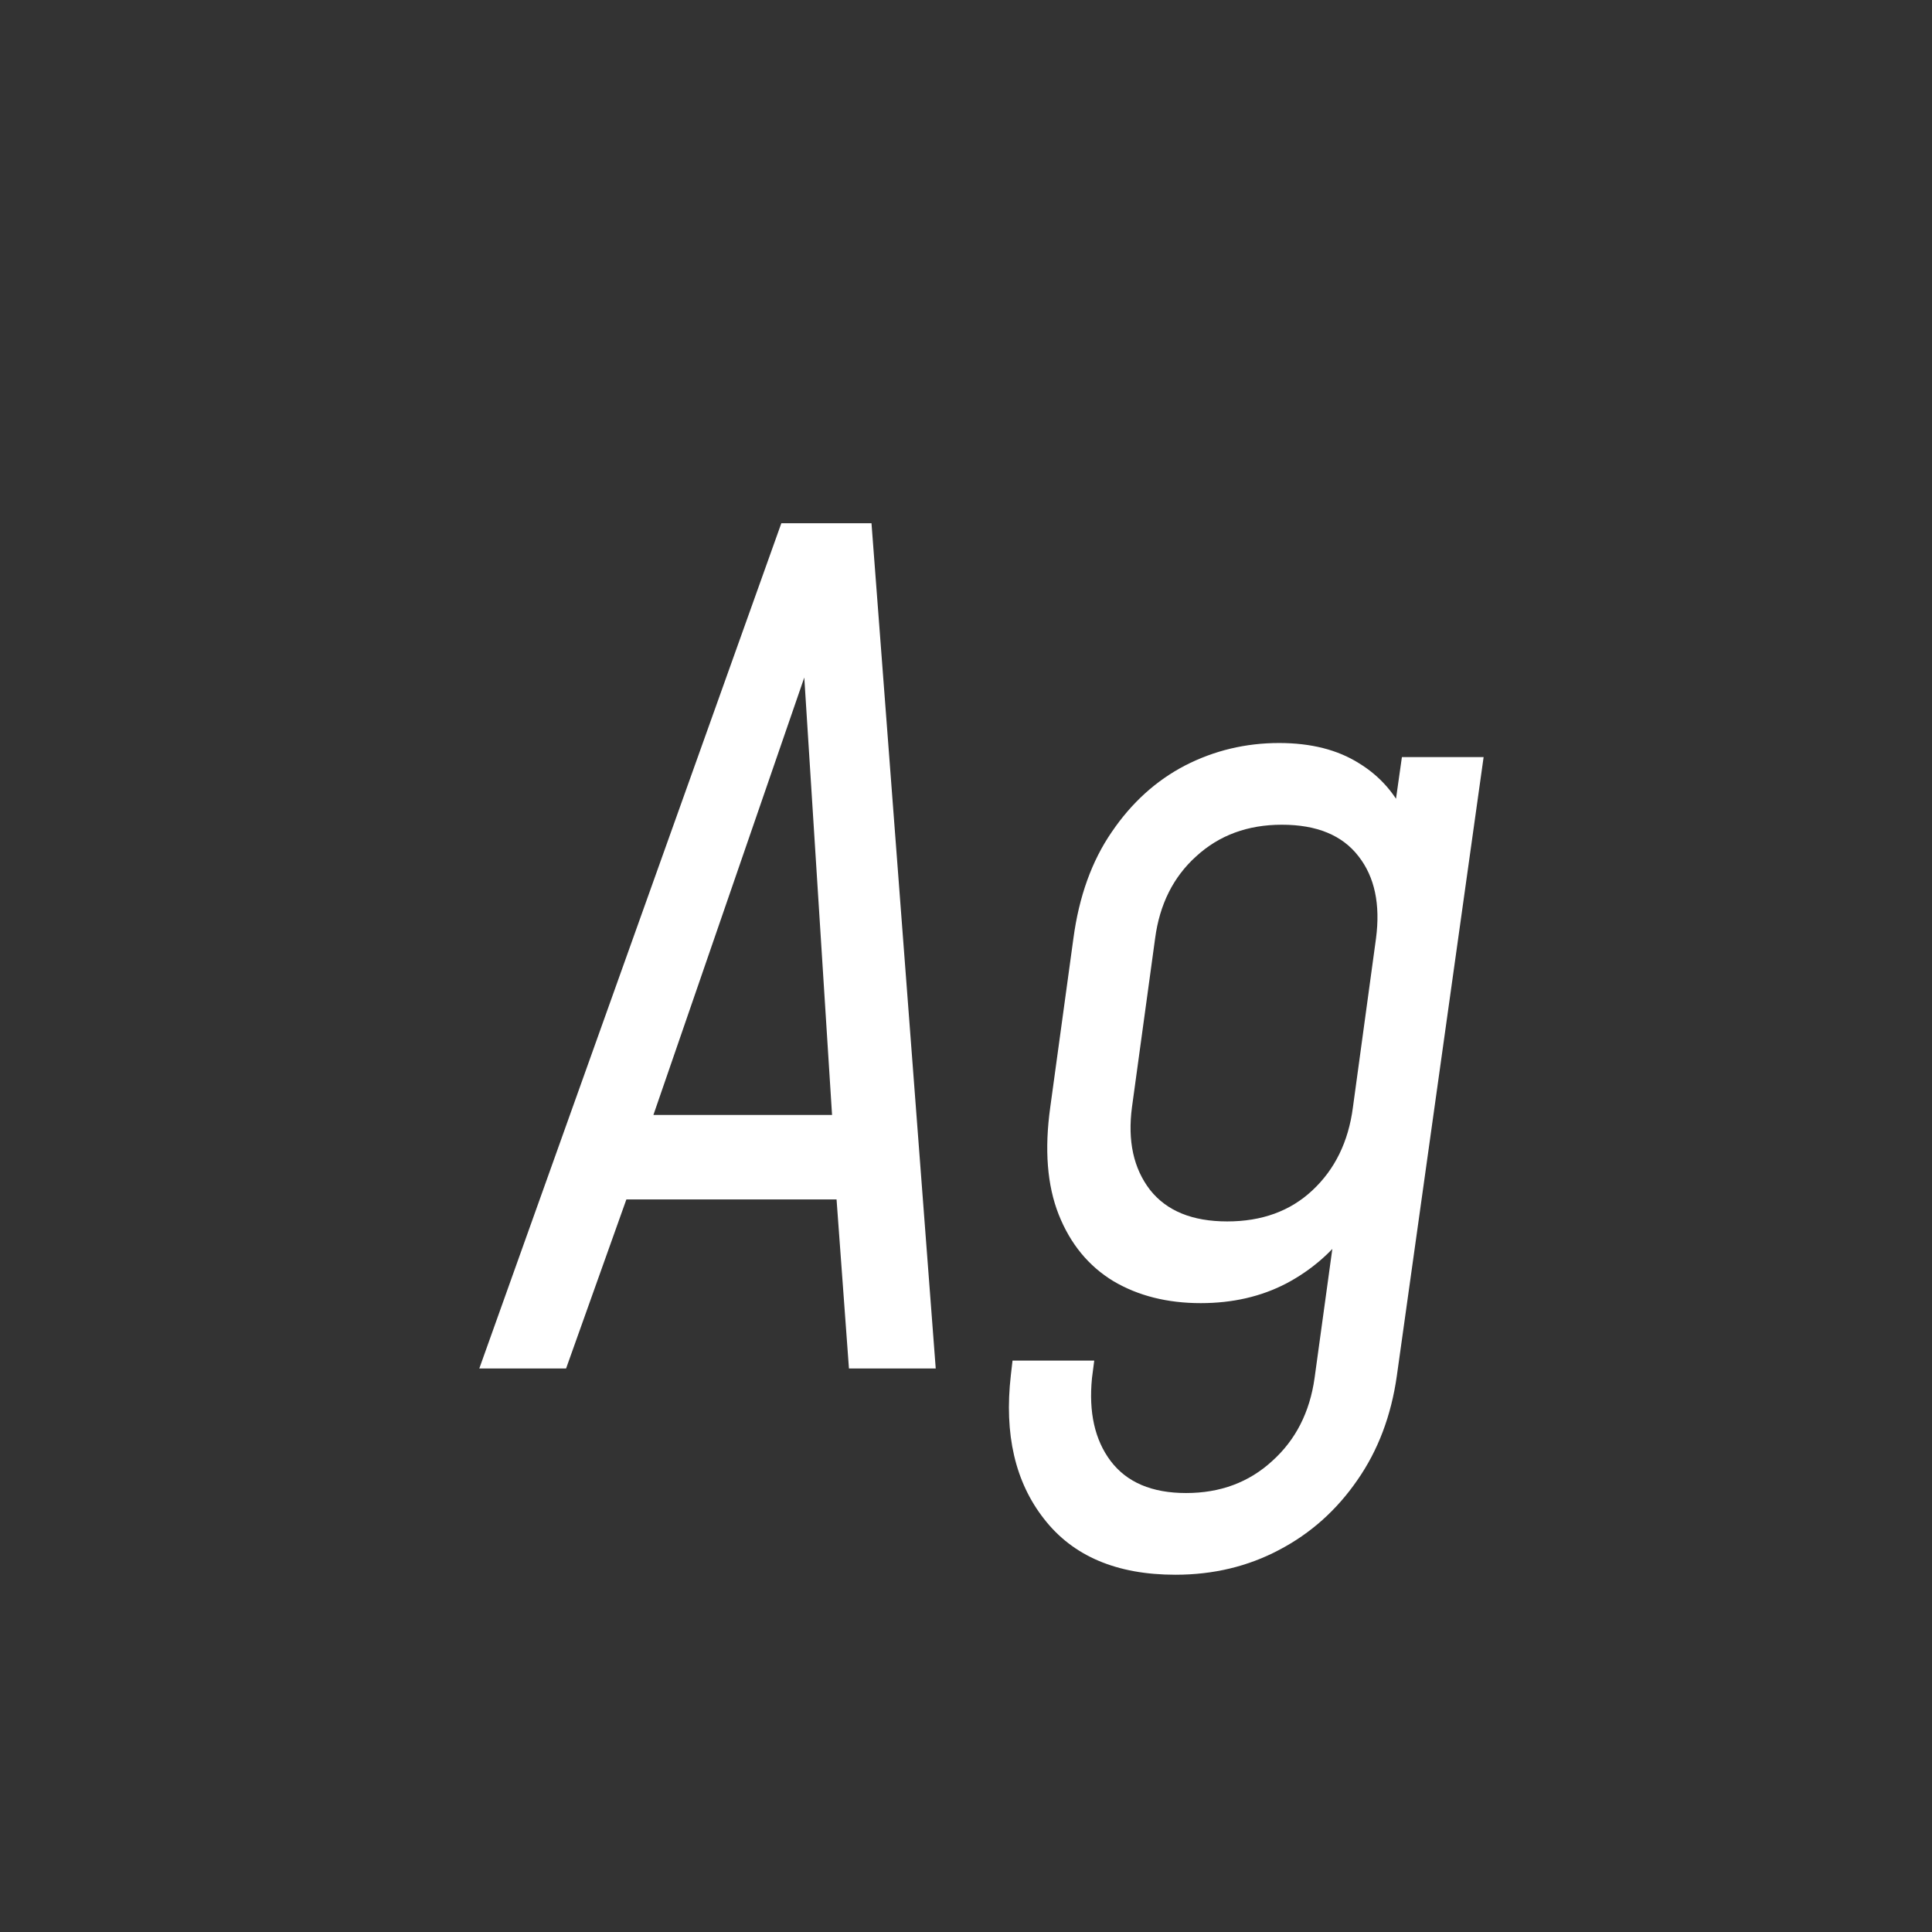<svg width="24" height="24" viewBox="0 0 24 24" fill="none" xmlns="http://www.w3.org/2000/svg">
<rect x="0" y="0" width="24" height="24" fill="#333333" stroke="none"/>
<path d="M5.954 17L9.706 6.5H10.826L11.624 17H10.546L10.392 14.9H7.781L7.032 17H5.954ZM8.117 13.85H10.336L9.965 8.005H10.133L8.117 13.85ZM14.601 19.562C13.873 19.562 13.329 19.331 12.97 18.869C12.611 18.412 12.473 17.817 12.557 17.084L12.578 16.902H13.593L13.565 17.119C13.523 17.544 13.6 17.887 13.796 18.148C13.997 18.414 14.309 18.547 14.734 18.547C15.159 18.547 15.516 18.414 15.805 18.148C16.095 17.887 16.27 17.544 16.33 17.119L16.617 15.033L16.764 15.257C16.559 15.546 16.297 15.775 15.98 15.943C15.668 16.106 15.313 16.188 14.916 16.188C14.501 16.188 14.139 16.097 13.831 15.915C13.523 15.728 13.297 15.453 13.152 15.089C13.008 14.725 12.973 14.279 13.047 13.752L13.334 11.659C13.404 11.136 13.563 10.695 13.81 10.336C14.057 9.972 14.361 9.697 14.72 9.51C15.084 9.323 15.474 9.23 15.889 9.23C16.286 9.23 16.617 9.314 16.883 9.482C17.149 9.645 17.345 9.872 17.471 10.161L17.275 10.392L17.415 9.405H18.43L17.352 17.091C17.282 17.586 17.119 18.017 16.862 18.386C16.605 18.759 16.281 19.049 15.889 19.254C15.502 19.459 15.072 19.562 14.601 19.562ZM15.245 15.173C15.675 15.173 16.027 15.045 16.302 14.788C16.582 14.527 16.75 14.184 16.806 13.759L17.093 11.659C17.149 11.234 17.077 10.894 16.876 10.637C16.675 10.376 16.358 10.245 15.924 10.245C15.499 10.245 15.145 10.376 14.86 10.637C14.575 10.894 14.405 11.234 14.349 11.659L14.062 13.752C14.006 14.172 14.081 14.515 14.286 14.781C14.492 15.042 14.811 15.173 15.245 15.173Z" fill="white"/>
</svg>
